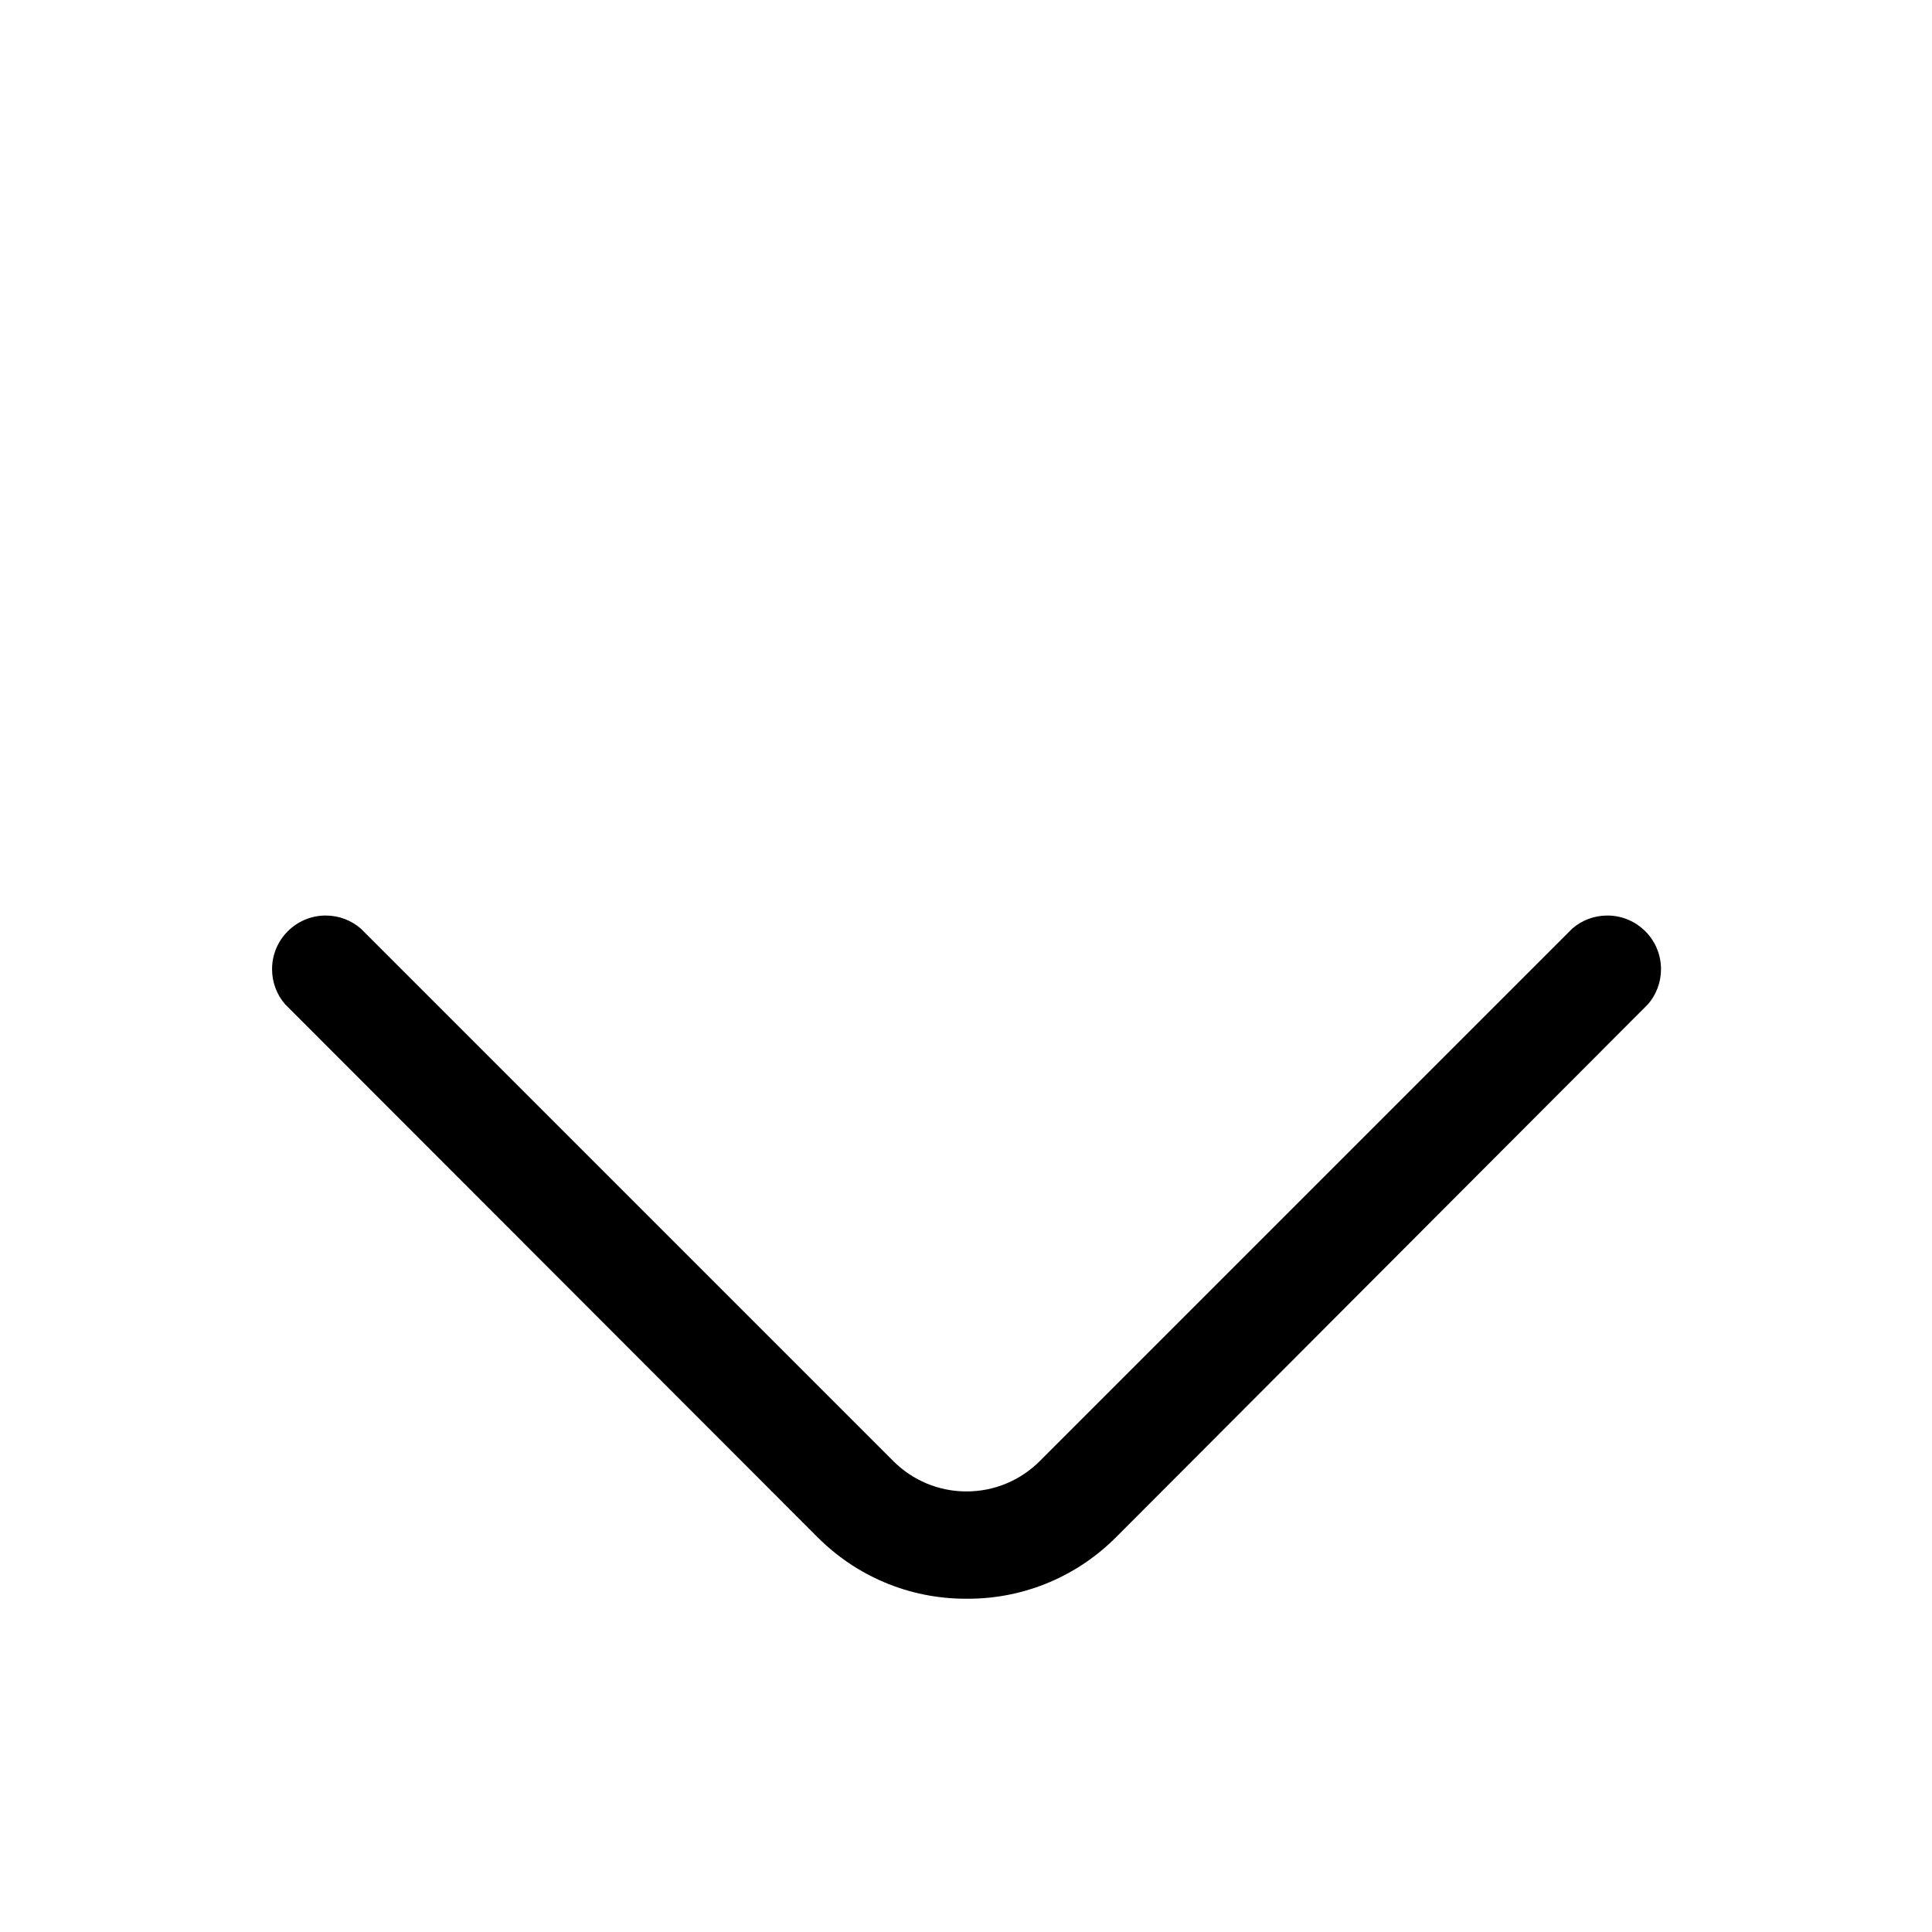 <!-- Generated by IcoMoon.io -->
<svg version="1.1" xmlns="http://www.w3.org/2000/svg" width="1024" height="1024" viewBox="0 0 1024 1024">
<title></title>
<g id="icomoon-ignore">
</g>
<path d="M512 847.36c-0.039 0-0.085 0-0.13 0-30.742 0-58.564-12.505-78.656-32.706l-0.005-0.005-282.169-282.453c-4.251-4.941-6.84-11.419-6.84-18.502 0-15.709 12.735-28.444 28.444-28.444 7.083 0 13.56 2.589 18.539 6.871l-0.037-0.031 282.453 282.453c9.921 9.855 23.591 15.946 38.684 15.946s28.763-6.091 38.688-15.949l282.45-282.45c4.941-4.251 11.419-6.84 18.502-6.84 15.709 0 28.444 12.735 28.444 28.444 0 7.083-2.589 13.56-6.871 18.539l0.031-0.037-281.884 282.453c-20.097 20.209-47.92 32.715-78.665 32.715-0.344 0-0.689-0.002-1.032-0.005h0.053z"></path>
</svg>
